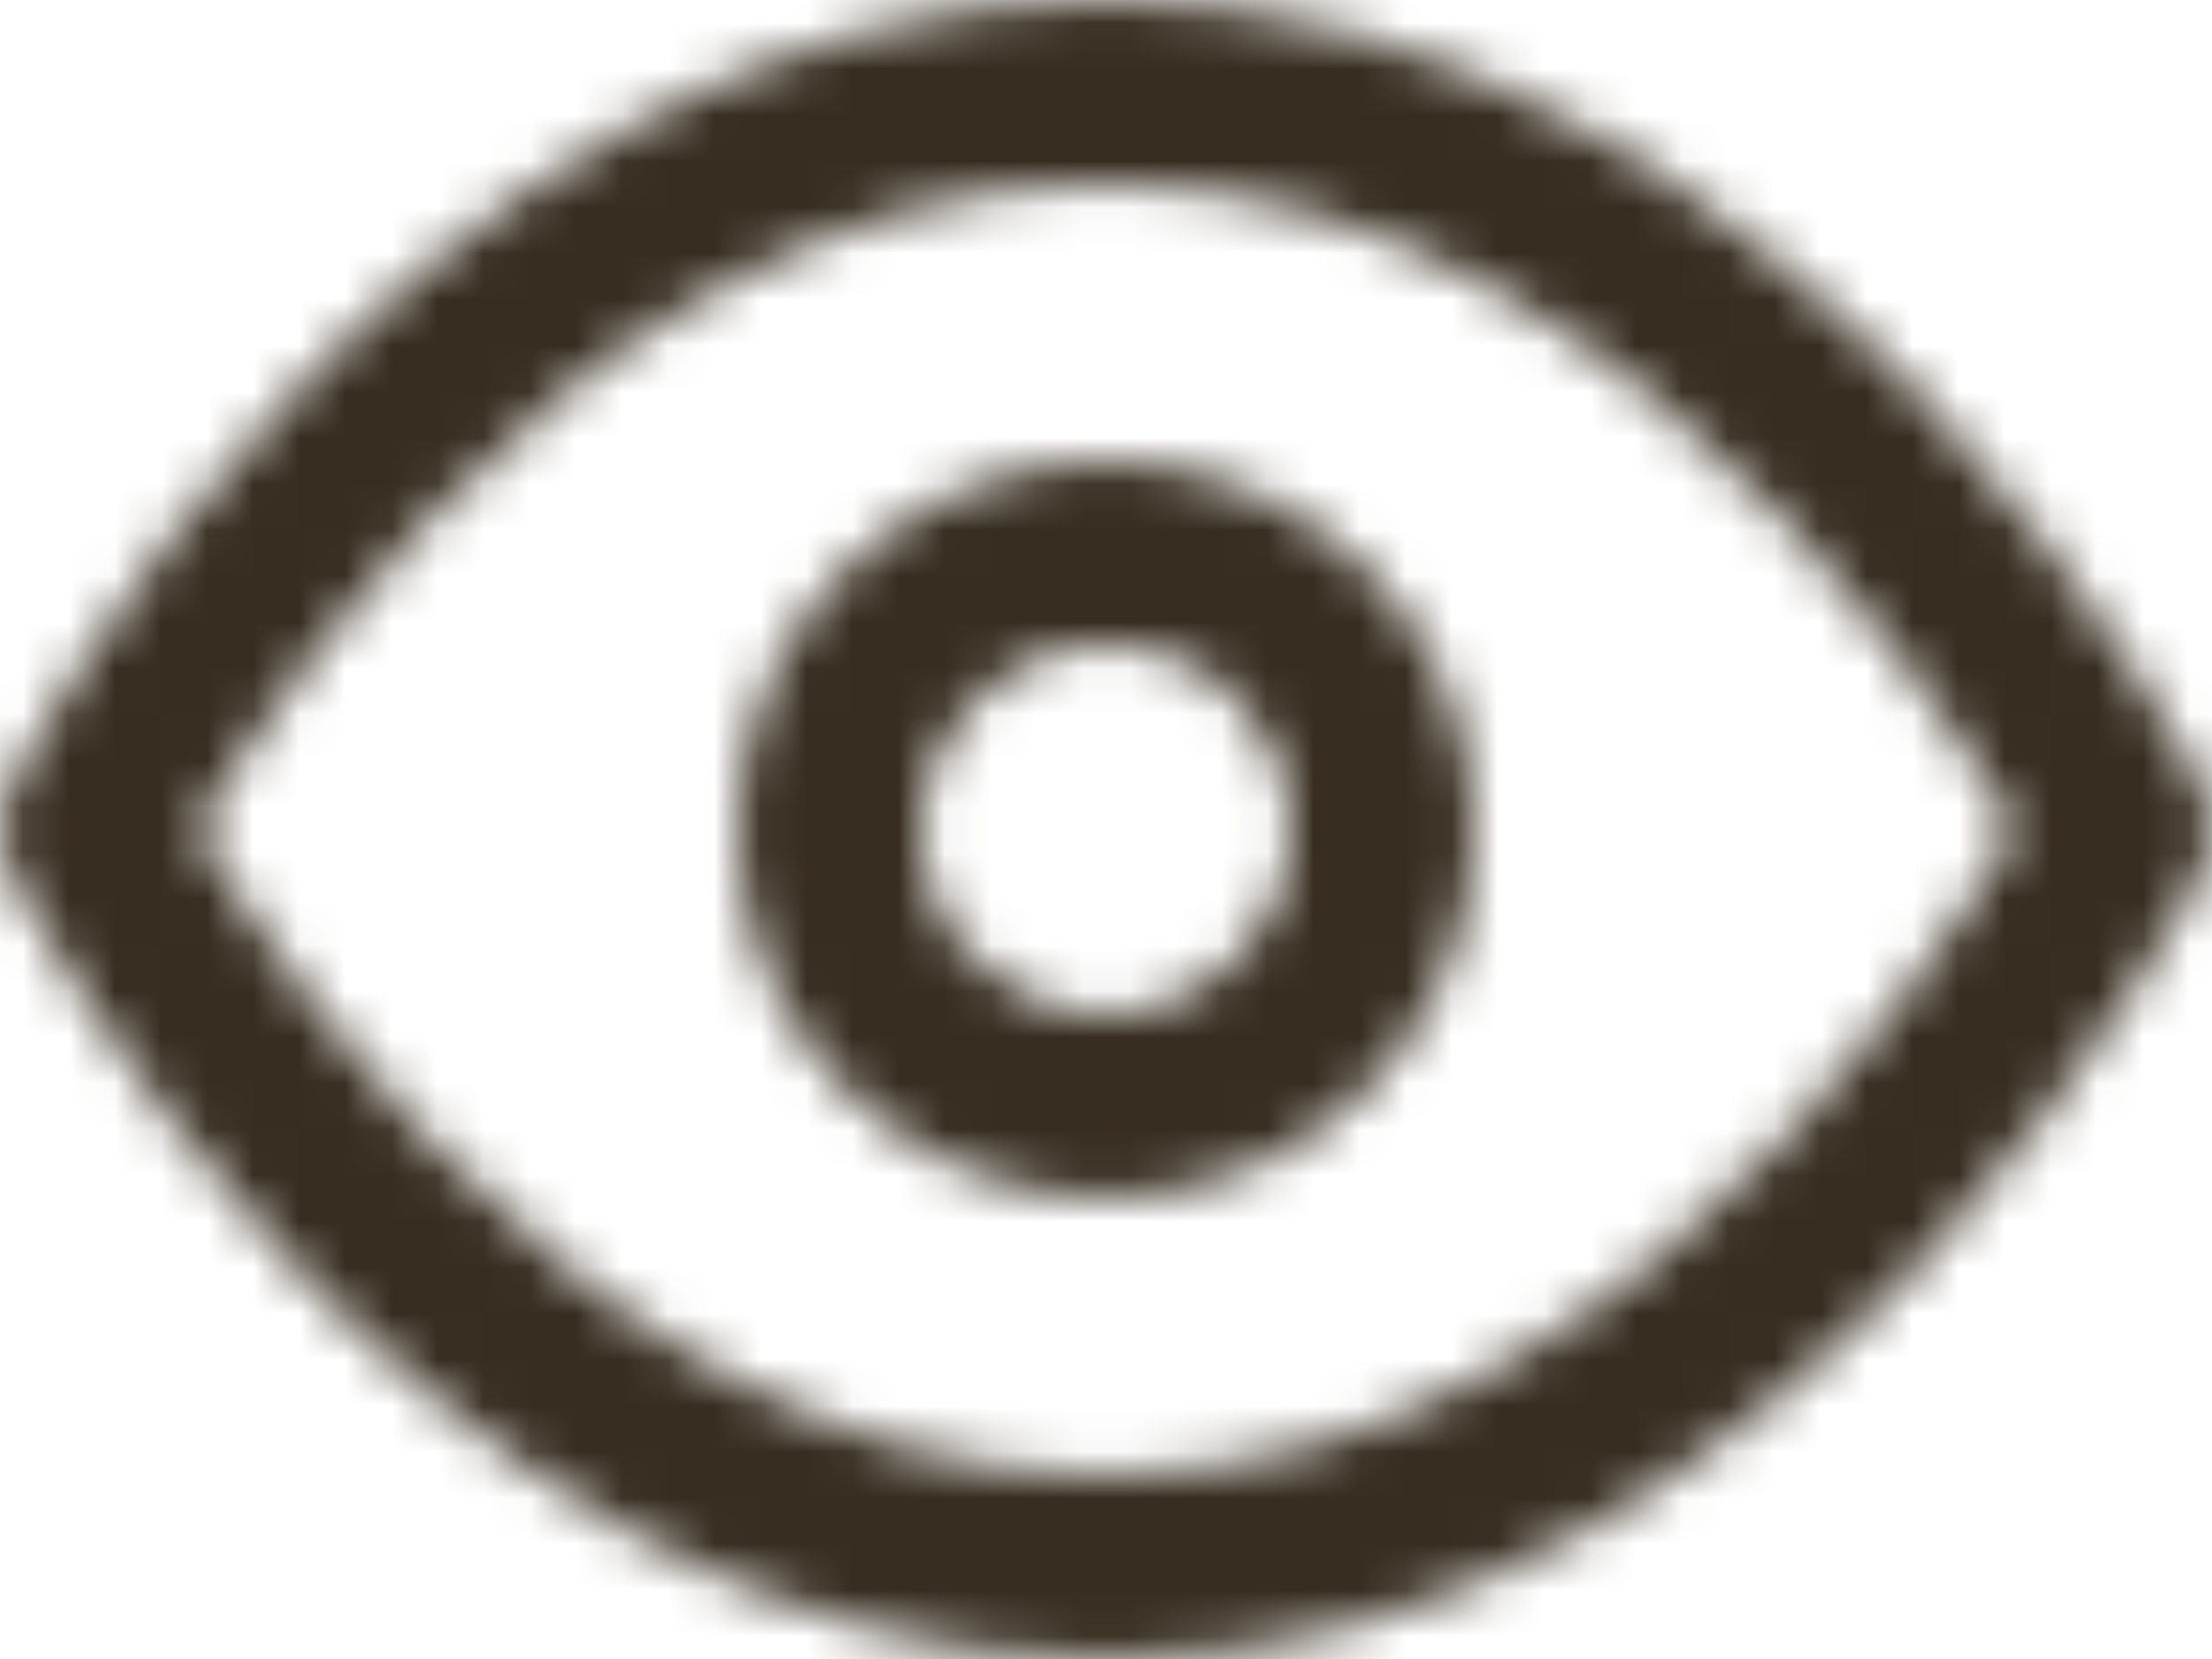 <svg width="48" height="36" viewBox="0 0 48 36" fill="none" xmlns="http://www.w3.org/2000/svg">
<mask id="mask0_3296_93" style="mask-type:alpha" maskUnits="userSpaceOnUse" x="0" y="0" width="48" height="36">
<path d="M24 0C31.799 0 37.791 4.453 41.709 8.632C43.686 10.741 45.196 12.843 46.211 14.415C46.72 15.203 47.109 15.863 47.372 16.332C47.504 16.566 47.605 16.753 47.675 16.885C47.71 16.95 47.736 17.003 47.755 17.04C47.764 17.058 47.773 17.073 47.779 17.084C47.781 17.089 47.783 17.094 47.785 17.098C47.786 17.099 47.787 17.101 47.787 17.102L47.788 17.105C47.783 17.108 47.684 17.158 46 18C47.684 18.842 47.783 18.892 47.788 18.895L47.787 18.898C47.787 18.899 47.786 18.901 47.785 18.902C47.783 18.906 47.781 18.911 47.779 18.916C47.773 18.927 47.764 18.942 47.755 18.96C47.736 18.997 47.71 19.05 47.675 19.115C47.605 19.247 47.504 19.434 47.372 19.668C47.109 20.137 46.72 20.797 46.211 21.585C45.196 23.157 43.686 25.259 41.709 27.368C37.791 31.547 31.799 36 24 36C16.201 36 10.209 31.547 6.291 27.368C4.314 25.259 2.805 23.157 1.789 21.585C1.28 20.797 0.892 20.137 0.628 19.668C0.496 19.434 0.395 19.247 0.325 19.115C0.291 19.049 0.264 18.997 0.245 18.96C0.236 18.942 0.227 18.927 0.222 18.916C0.219 18.911 0.217 18.906 0.215 18.902C0.214 18.901 0.214 18.899 0.213 18.898L0.212 18.895C0.216 18.893 0.298 18.851 2 18C0.298 17.149 0.216 17.107 0.212 17.105L0.213 17.102C0.214 17.101 0.214 17.099 0.215 17.098C0.217 17.094 0.219 17.089 0.222 17.084C0.227 17.073 0.236 17.058 0.245 17.04C0.264 17.003 0.291 16.951 0.325 16.885C0.395 16.753 0.496 16.566 0.628 16.332C0.892 15.863 1.28 15.203 1.789 14.415C2.805 12.843 4.314 10.741 6.291 8.632C10.209 4.453 16.201 7.91338e-05 24 0ZM24 4C17.799 4 12.791 7.547 9.209 11.368C7.437 13.259 6.071 15.157 5.149 16.585C4.79 17.14 4.503 17.622 4.284 18C4.503 18.378 4.79 18.86 5.149 19.415C6.071 20.843 7.437 22.741 9.209 24.632C12.791 28.453 17.799 32 24 32C30.201 32 35.209 28.453 38.791 24.632C40.564 22.741 41.93 20.843 42.852 19.415C43.21 18.86 43.497 18.378 43.715 18C43.497 17.622 43.21 17.14 42.852 16.585C41.93 15.157 40.564 13.259 38.791 11.368C35.209 7.547 30.201 4 24 4ZM24 10C28.418 10 32 13.582 32 18C32 22.418 28.418 26 24 26C19.582 26 16 22.418 16 18C16 13.582 19.582 10 24 10ZM24 14C21.791 14 20 15.791 20 18C20 20.209 21.791 22 24 22C26.209 22 28 20.209 28 18C28 15.791 26.209 14 24 14ZM2 18L0.211 18.895C-0.07 18.331 -0.07 17.669 0.211 17.105L2 18ZM47.789 17.105C48.071 17.669 48.071 18.331 47.789 18.895L46 18L47.789 17.105Z" fill="#0D0D0D"/>
</mask>
<g mask="url(#mask0_3296_93)">
<rect x="-7" y="-6" width="62" height="49" fill="#372E21"/>
</g>
</svg>
